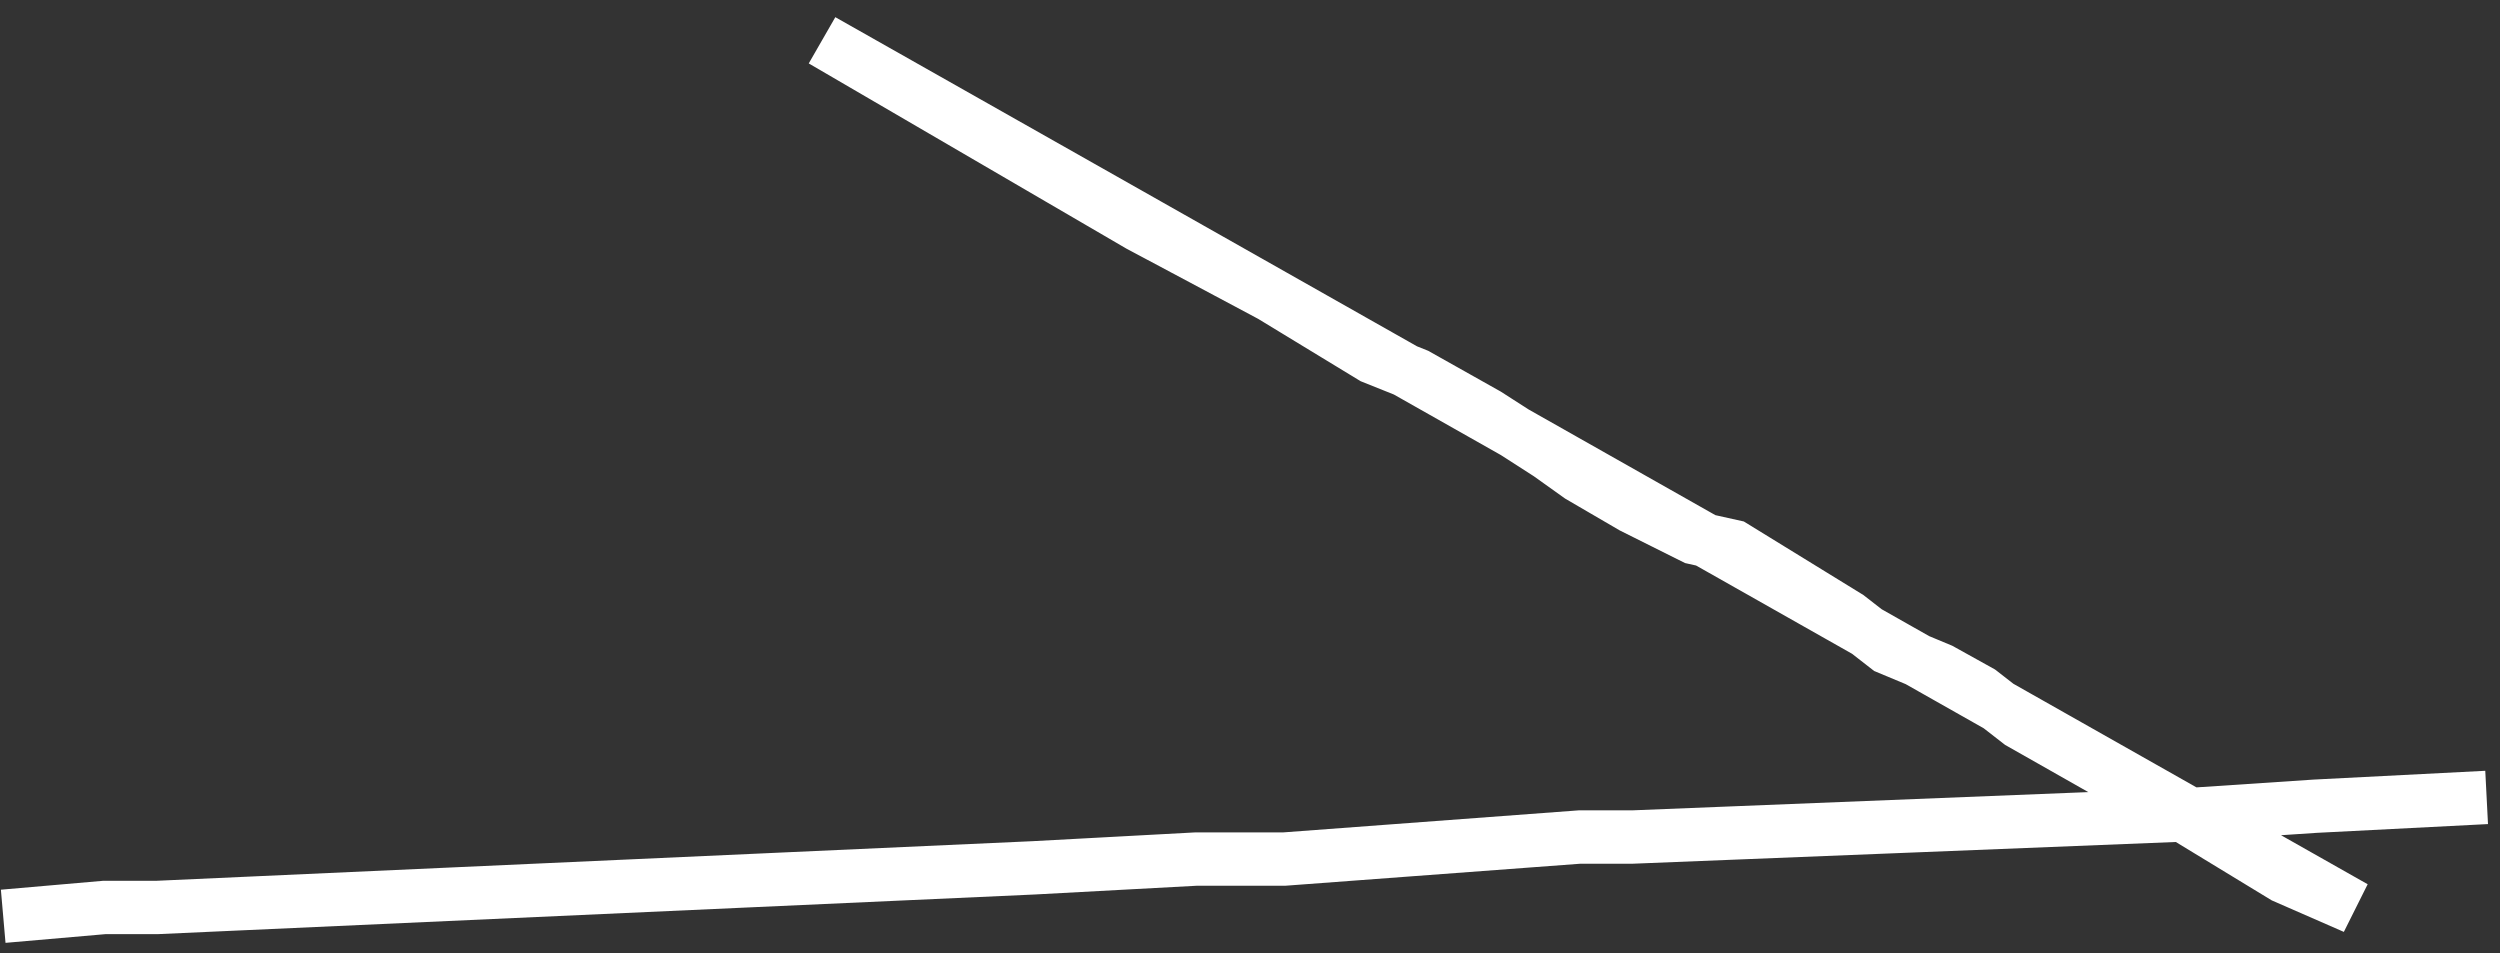 <svg width="118" height="45" viewBox="0 0 118 45" fill="none" xmlns="http://www.w3.org/2000/svg">
<rect x="0" y="0" width="118" height="45" fill="#333333" stroke="none"/>
<path d="M117.369 37.639L109.263 38.054L103.028 38.469L77.049 39.508H74.555L60.63 40.547H56.473L48.783 40.962L7.425 42.832H4.931L0.151 43.248M111.134 42.832L107.808 41.378L103.028 38.469L95.338 34.107L93.468 32.653L91.597 31.614L89.103 30.575L87.233 29.121L81.829 25.797L79.959 25.381L77.049 23.927L74.555 22.473L73.1 21.434L70.19 19.564L66.865 17.695L65.826 17.279L64.787 16.863L60.007 13.955L53.772 10.631L38.807 1.906L111.134 42.832Z" stroke="white" stroke-width="2.518"/>
</svg>
